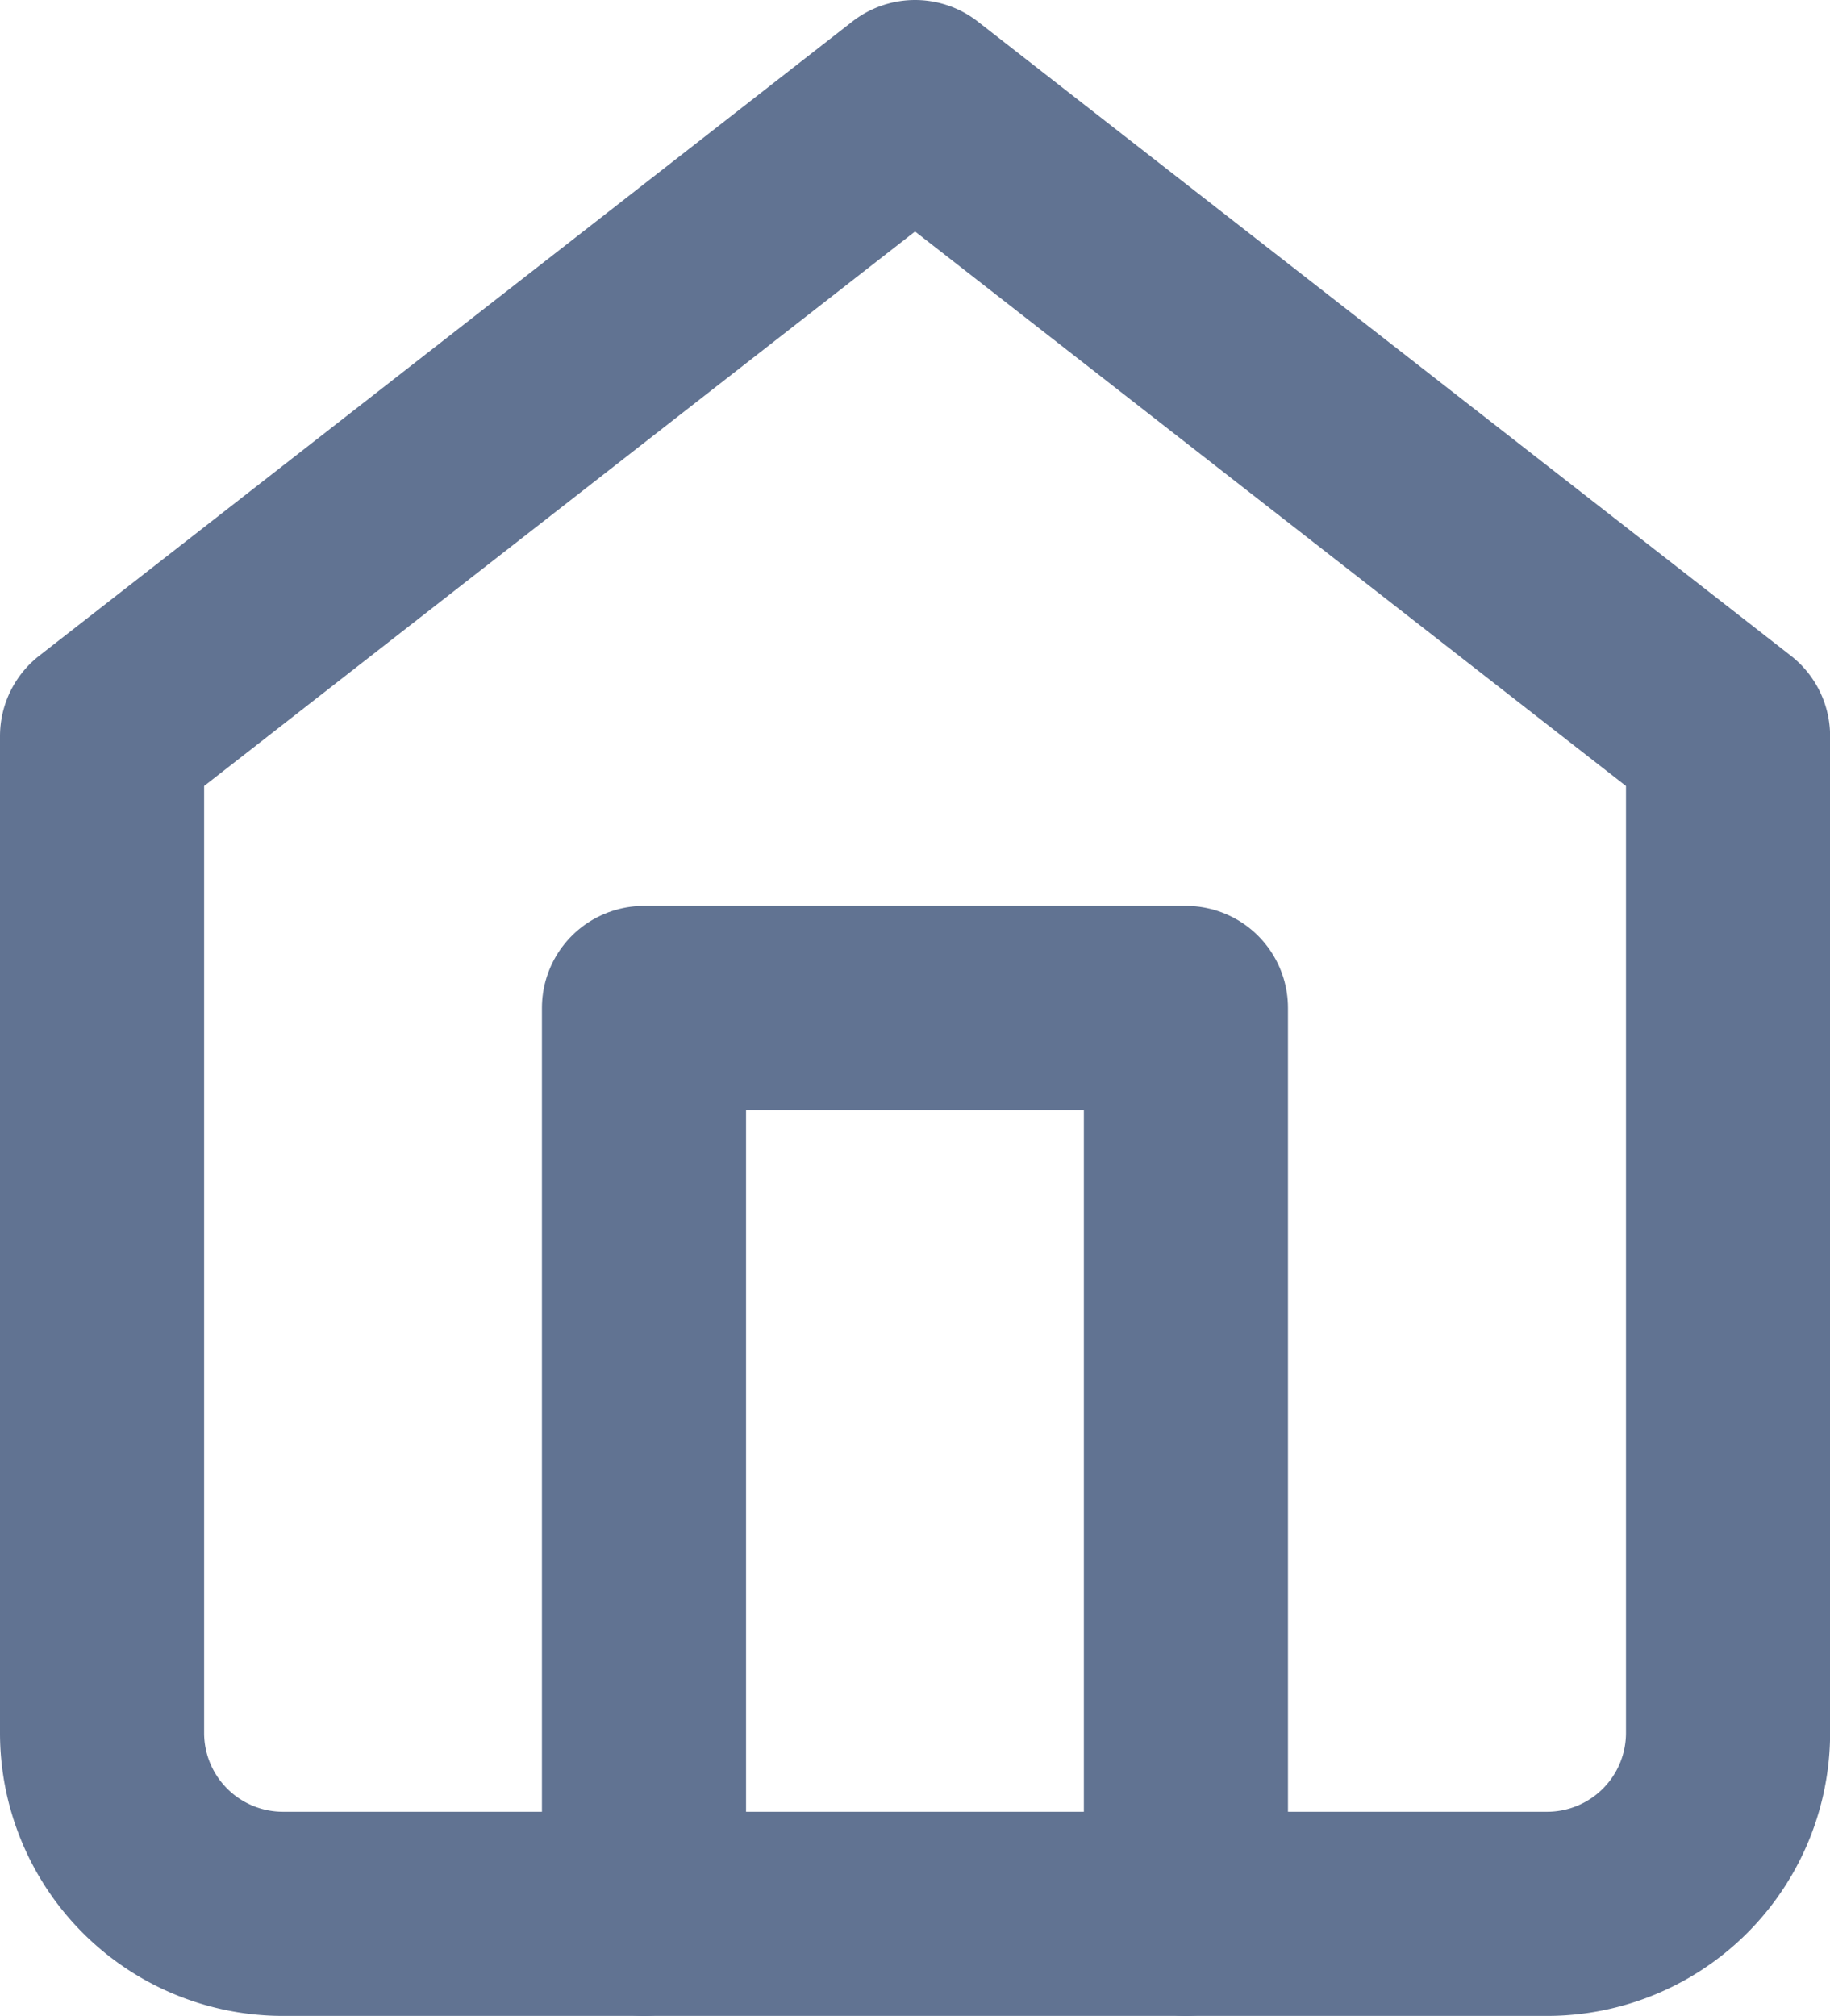 <svg xmlns="http://www.w3.org/2000/svg" width="17.931" height="19.752" viewBox="0 0 17.931 19.752"><defs><style>.a{fill:none;stroke:#617392;stroke-linecap:round;stroke-linejoin:round;stroke-width:2px;}</style></defs><g transform="translate(1 1)"><path class="a" d="M3.5,8.713,11.466,2.5l7.966,6.213v9.764a1.773,1.773,0,0,1-1.77,1.775H5.27A1.773,1.773,0,0,1,3.5,18.477Z" transform="translate(-3.5 -2.5)"/><path class="a" d="M9.5,21.376V12.5h5.31v8.876" transform="translate(-4.19 -3.624)"/></g></svg>